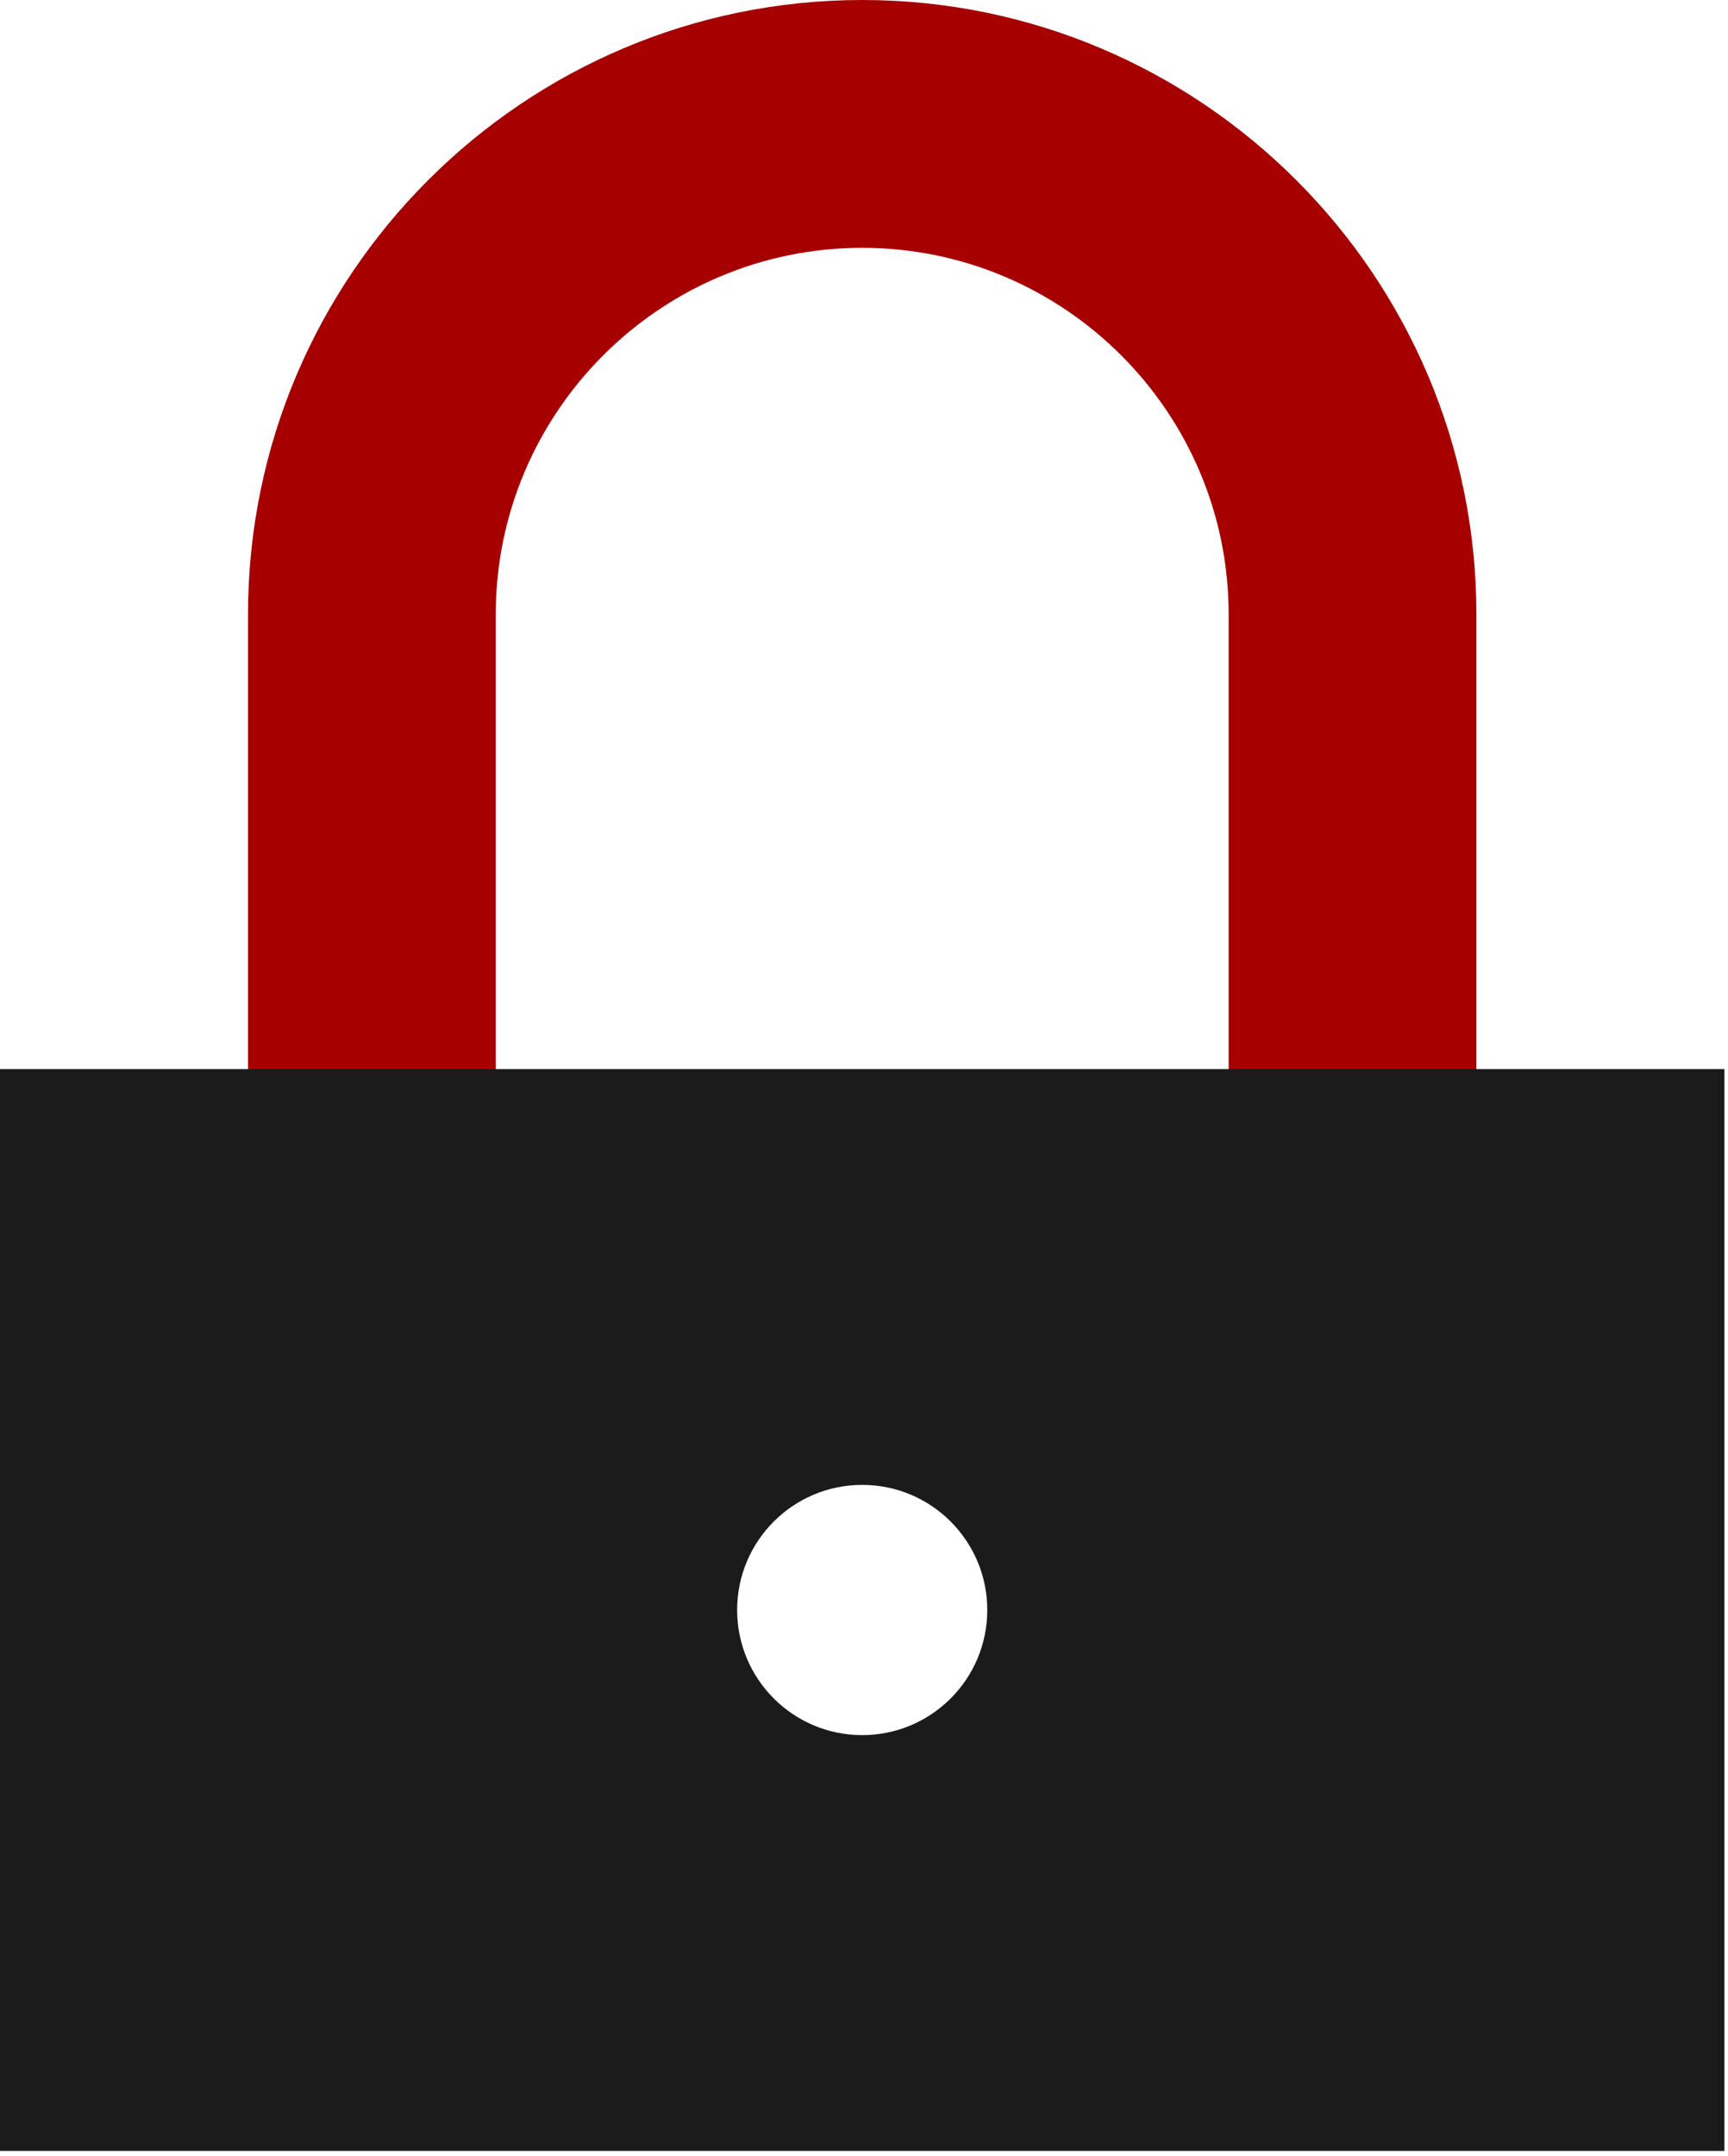<svg width="186" height="232" viewBox="0 0 186 232" fill="none" xmlns="http://www.w3.org/2000/svg">
<path d="M53.362 121.858H132.251V66.112C132.251 44.362 114.557 26.666 92.806 26.666C71.057 26.666 53.362 44.362 53.362 66.112V121.858ZM158.918 148.525H26.695V66.112C26.695 29.658 56.353 -0 92.806 -0C129.261 -0 158.918 29.658 158.918 66.112V148.525Z" fill="#A70000"/>
<path d="M92.807 186.694C85.372 186.694 79.344 180.666 79.344 173.231C79.344 165.796 85.372 159.77 92.807 159.77C100.241 159.77 106.269 165.796 106.269 173.231C106.269 180.666 100.241 186.694 92.807 186.694ZM0 231.432H185.613V115.031H0V231.432Z" fill="#1B1B1B"/>
</svg>
